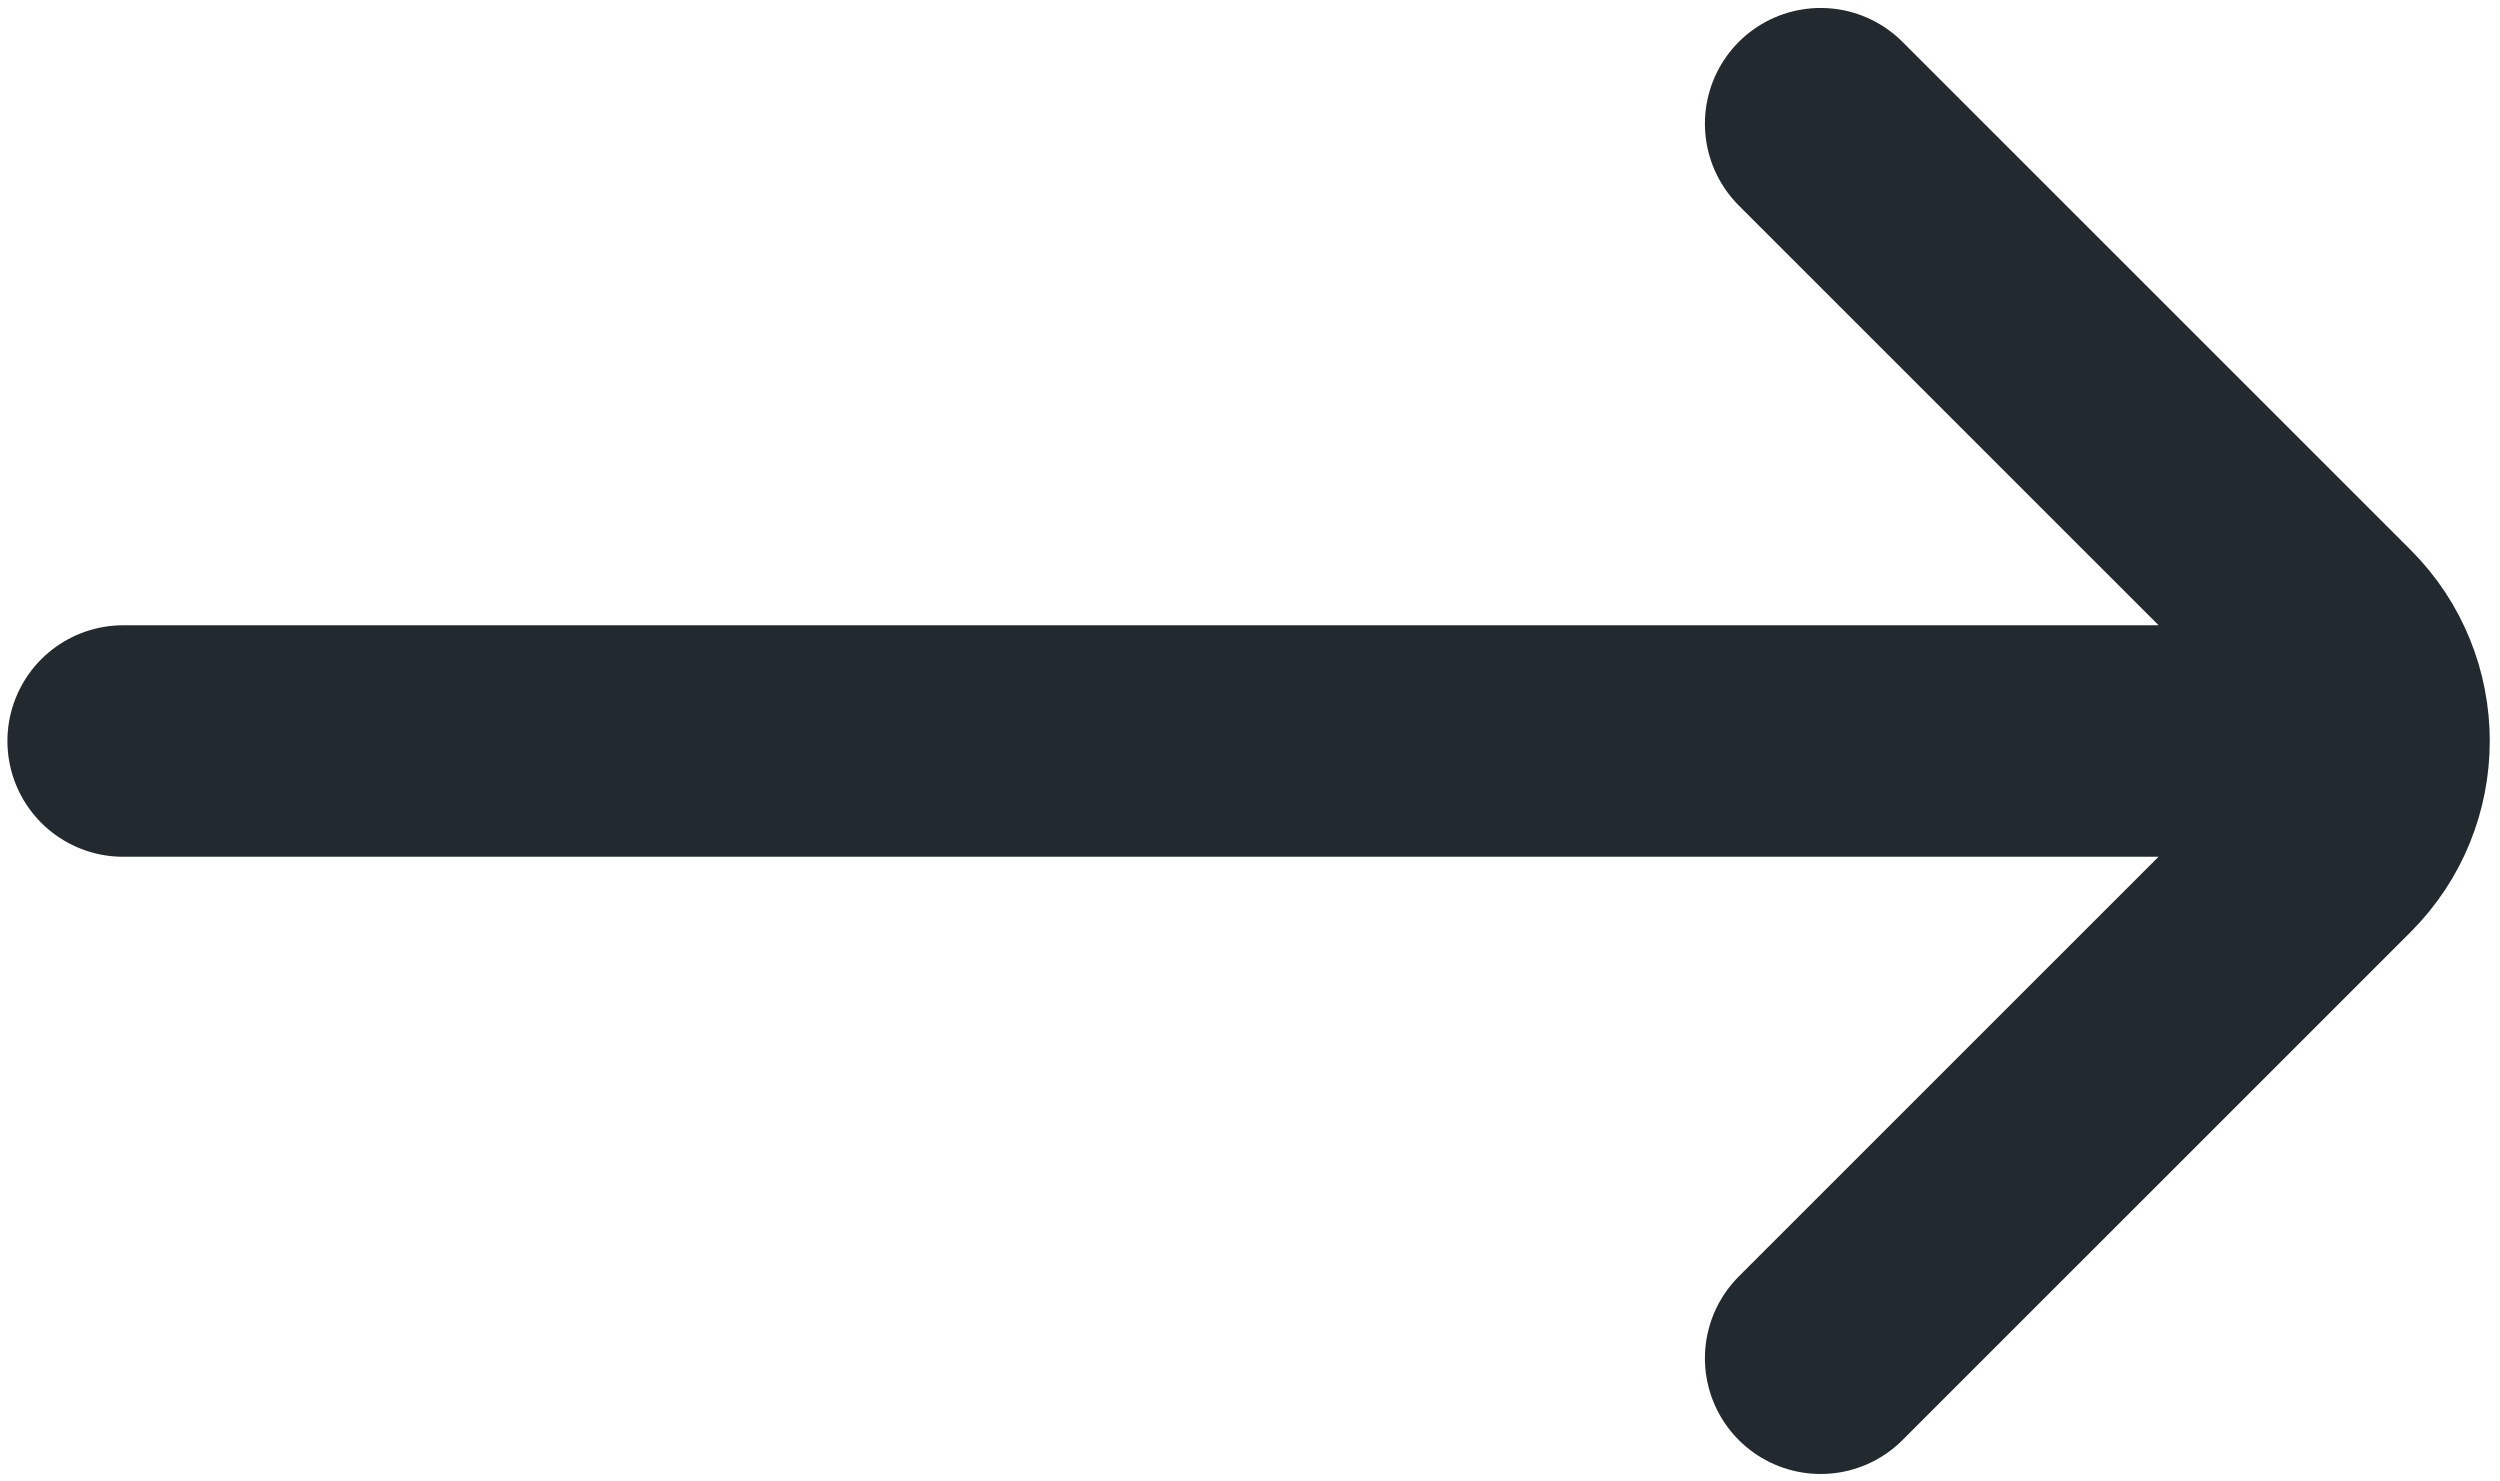 <svg width="27" height="16" viewBox="0 0 27 16" fill="none" xmlns="http://www.w3.org/2000/svg">
<path d="M19.663 14.669L25.152 9.181C25.802 8.53 25.802 7.475 25.152 6.824L19.663 1.336M24.663 8.003L1.33 8.003" stroke="#232A2F" stroke-width="2.5" stroke-linecap="round"/>
</svg>
